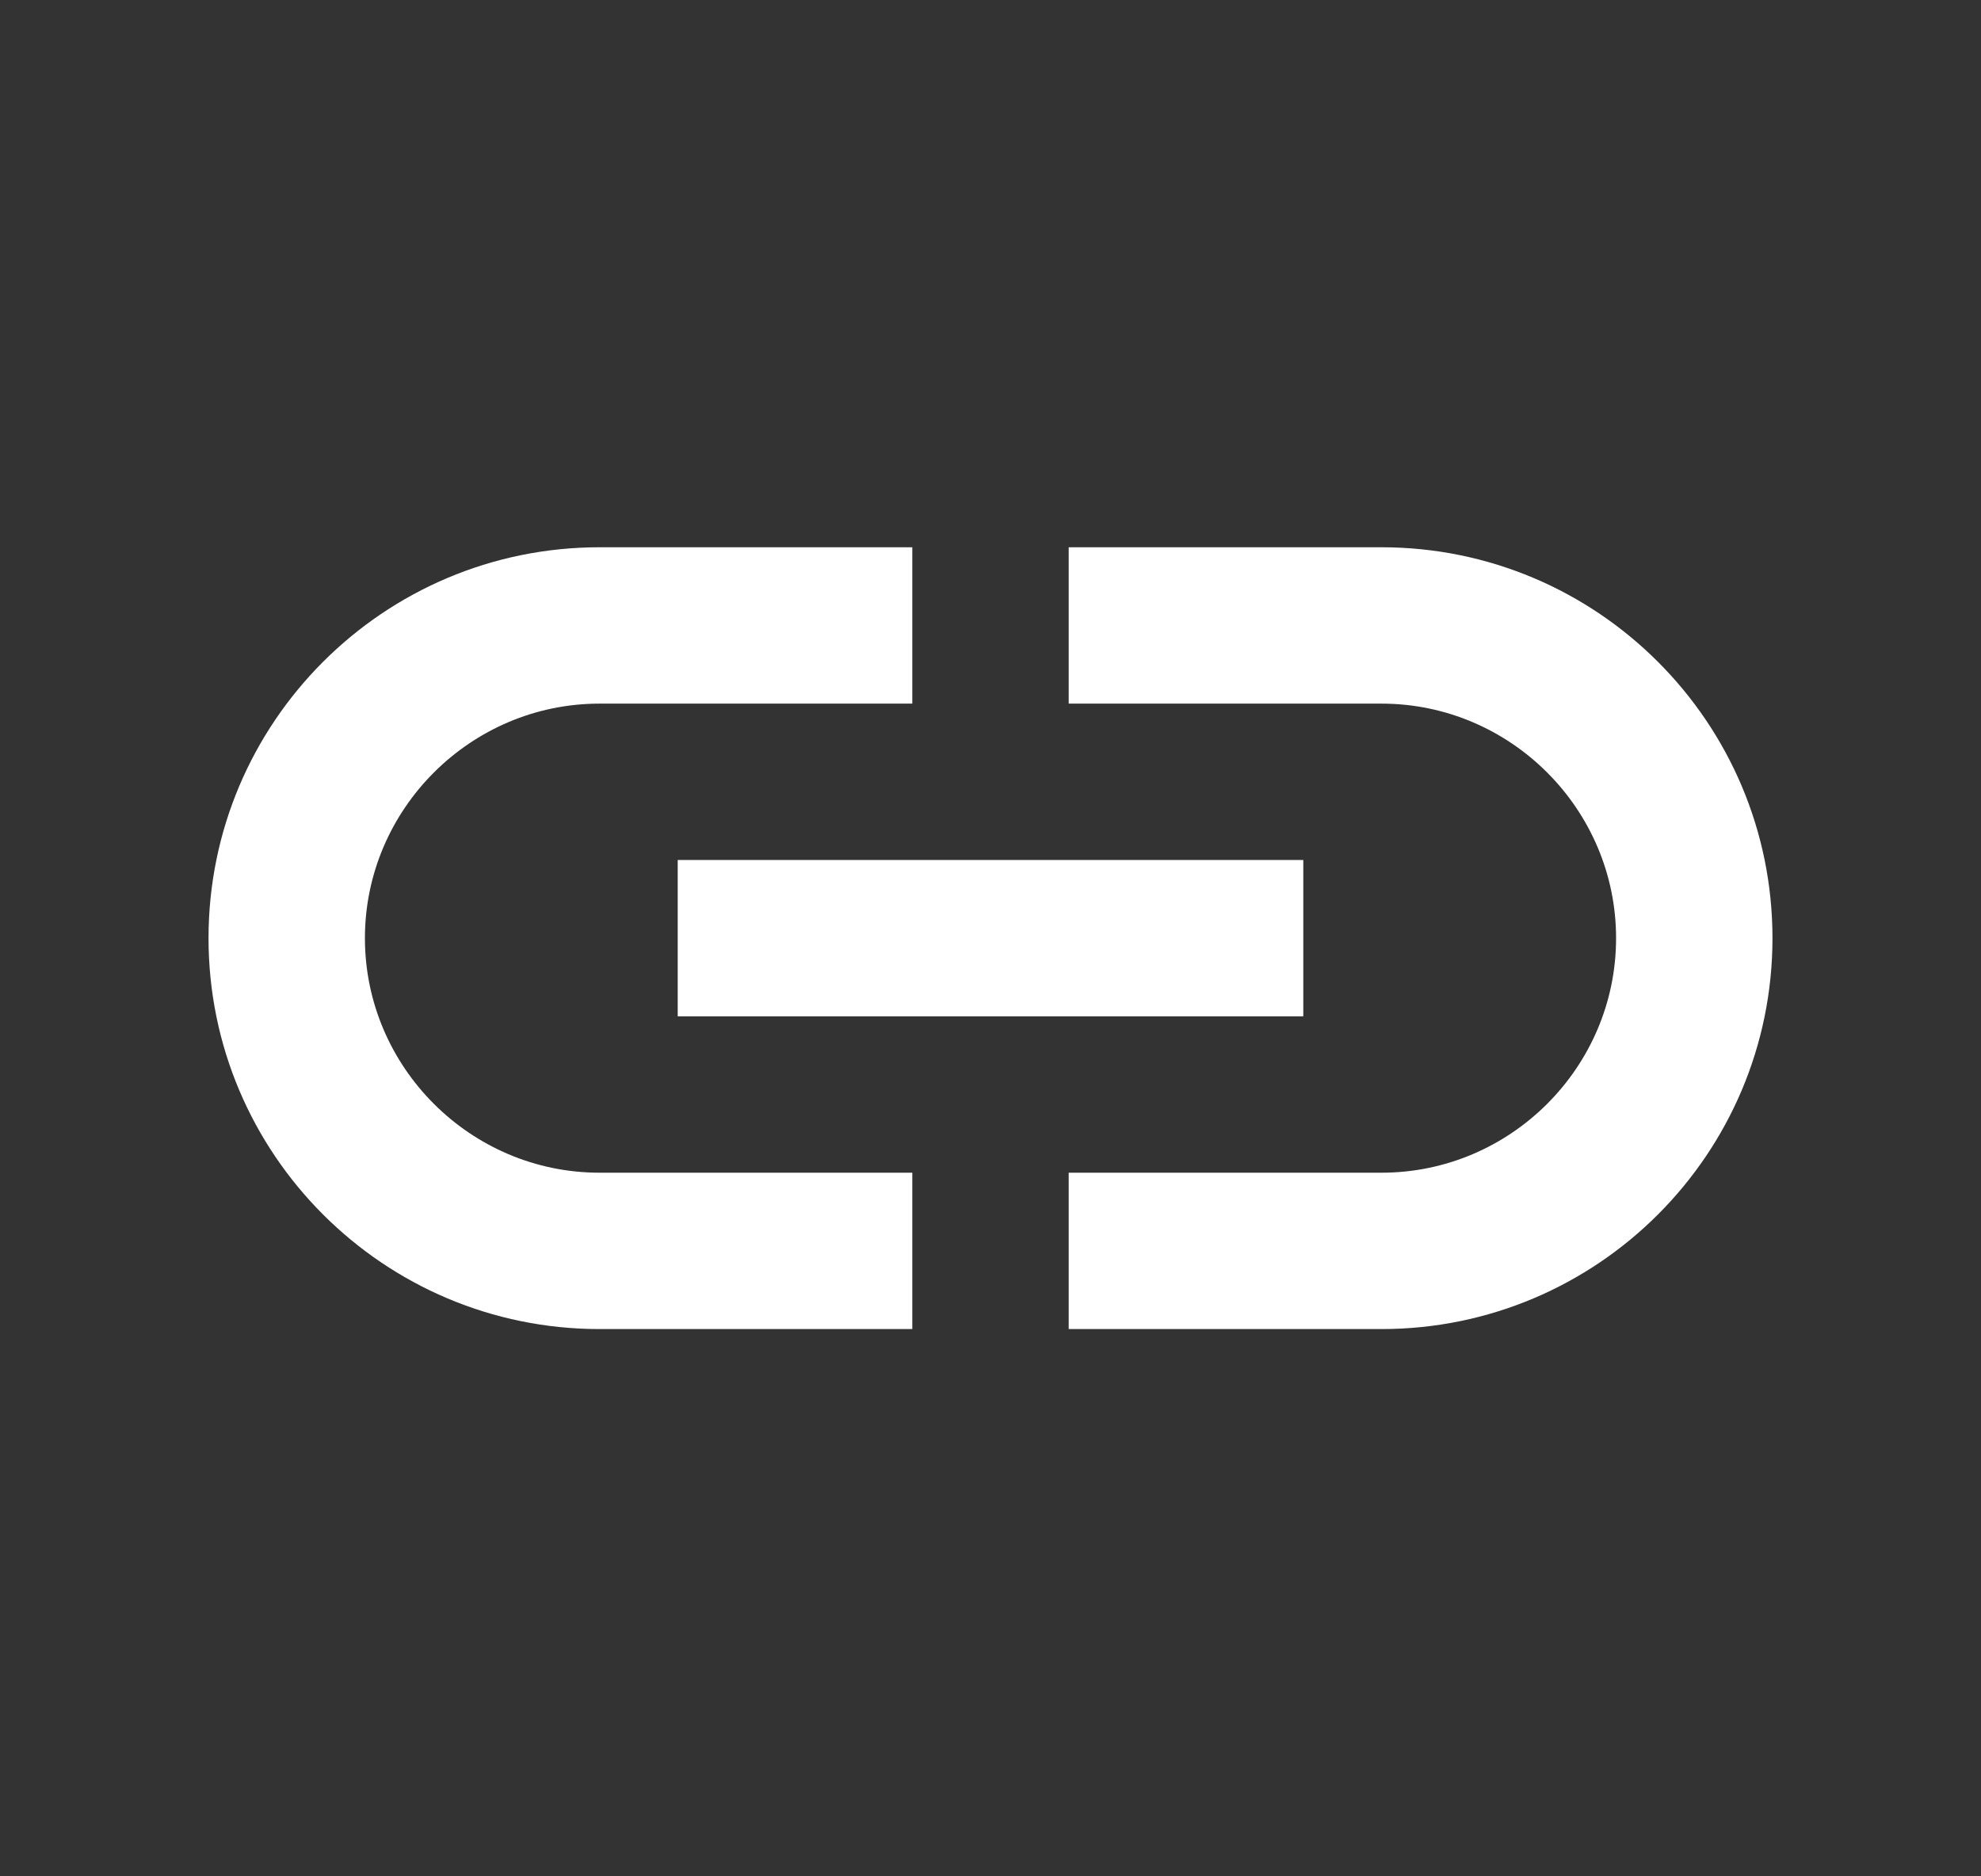 <svg xmlns="http://www.w3.org/2000/svg" width="19" height="18" viewBox="0 0 19 18" fill="none">
  <rect x="0" y="0" width="19" height="18" fill="#333333" stroke="none"/>
  <g clip-path="url(#clip0_3135_40113)">
    <path d="M13.25 5.25H10.25V6.75H13.25C14.488 6.75 15.5 7.763 15.5 9C15.5 10.238 14.488 11.25 13.25 11.25H10.25V12.75H13.25C15.32 12.75 17 11.07 17 9C17 6.93 15.32 5.25 13.25 5.25ZM8.75 11.25H5.75C4.513 11.25 3.5 10.238 3.5 9C3.5 7.763 4.513 6.75 5.75 6.75H8.75V5.25H5.75C3.68 5.25 2 6.93 2 9C2 11.07 3.68 12.75 5.75 12.75H8.75V11.25ZM6.5 8.25H12.5V9.75H6.5V8.25Z" fill="white"/>
  </g>
  <defs>
    <clipPath id="clip0_3135_40113">
      <rect width="18" height="18" fill="white" transform="translate(0.5)"/>
    </clipPath>
  </defs>
</svg>